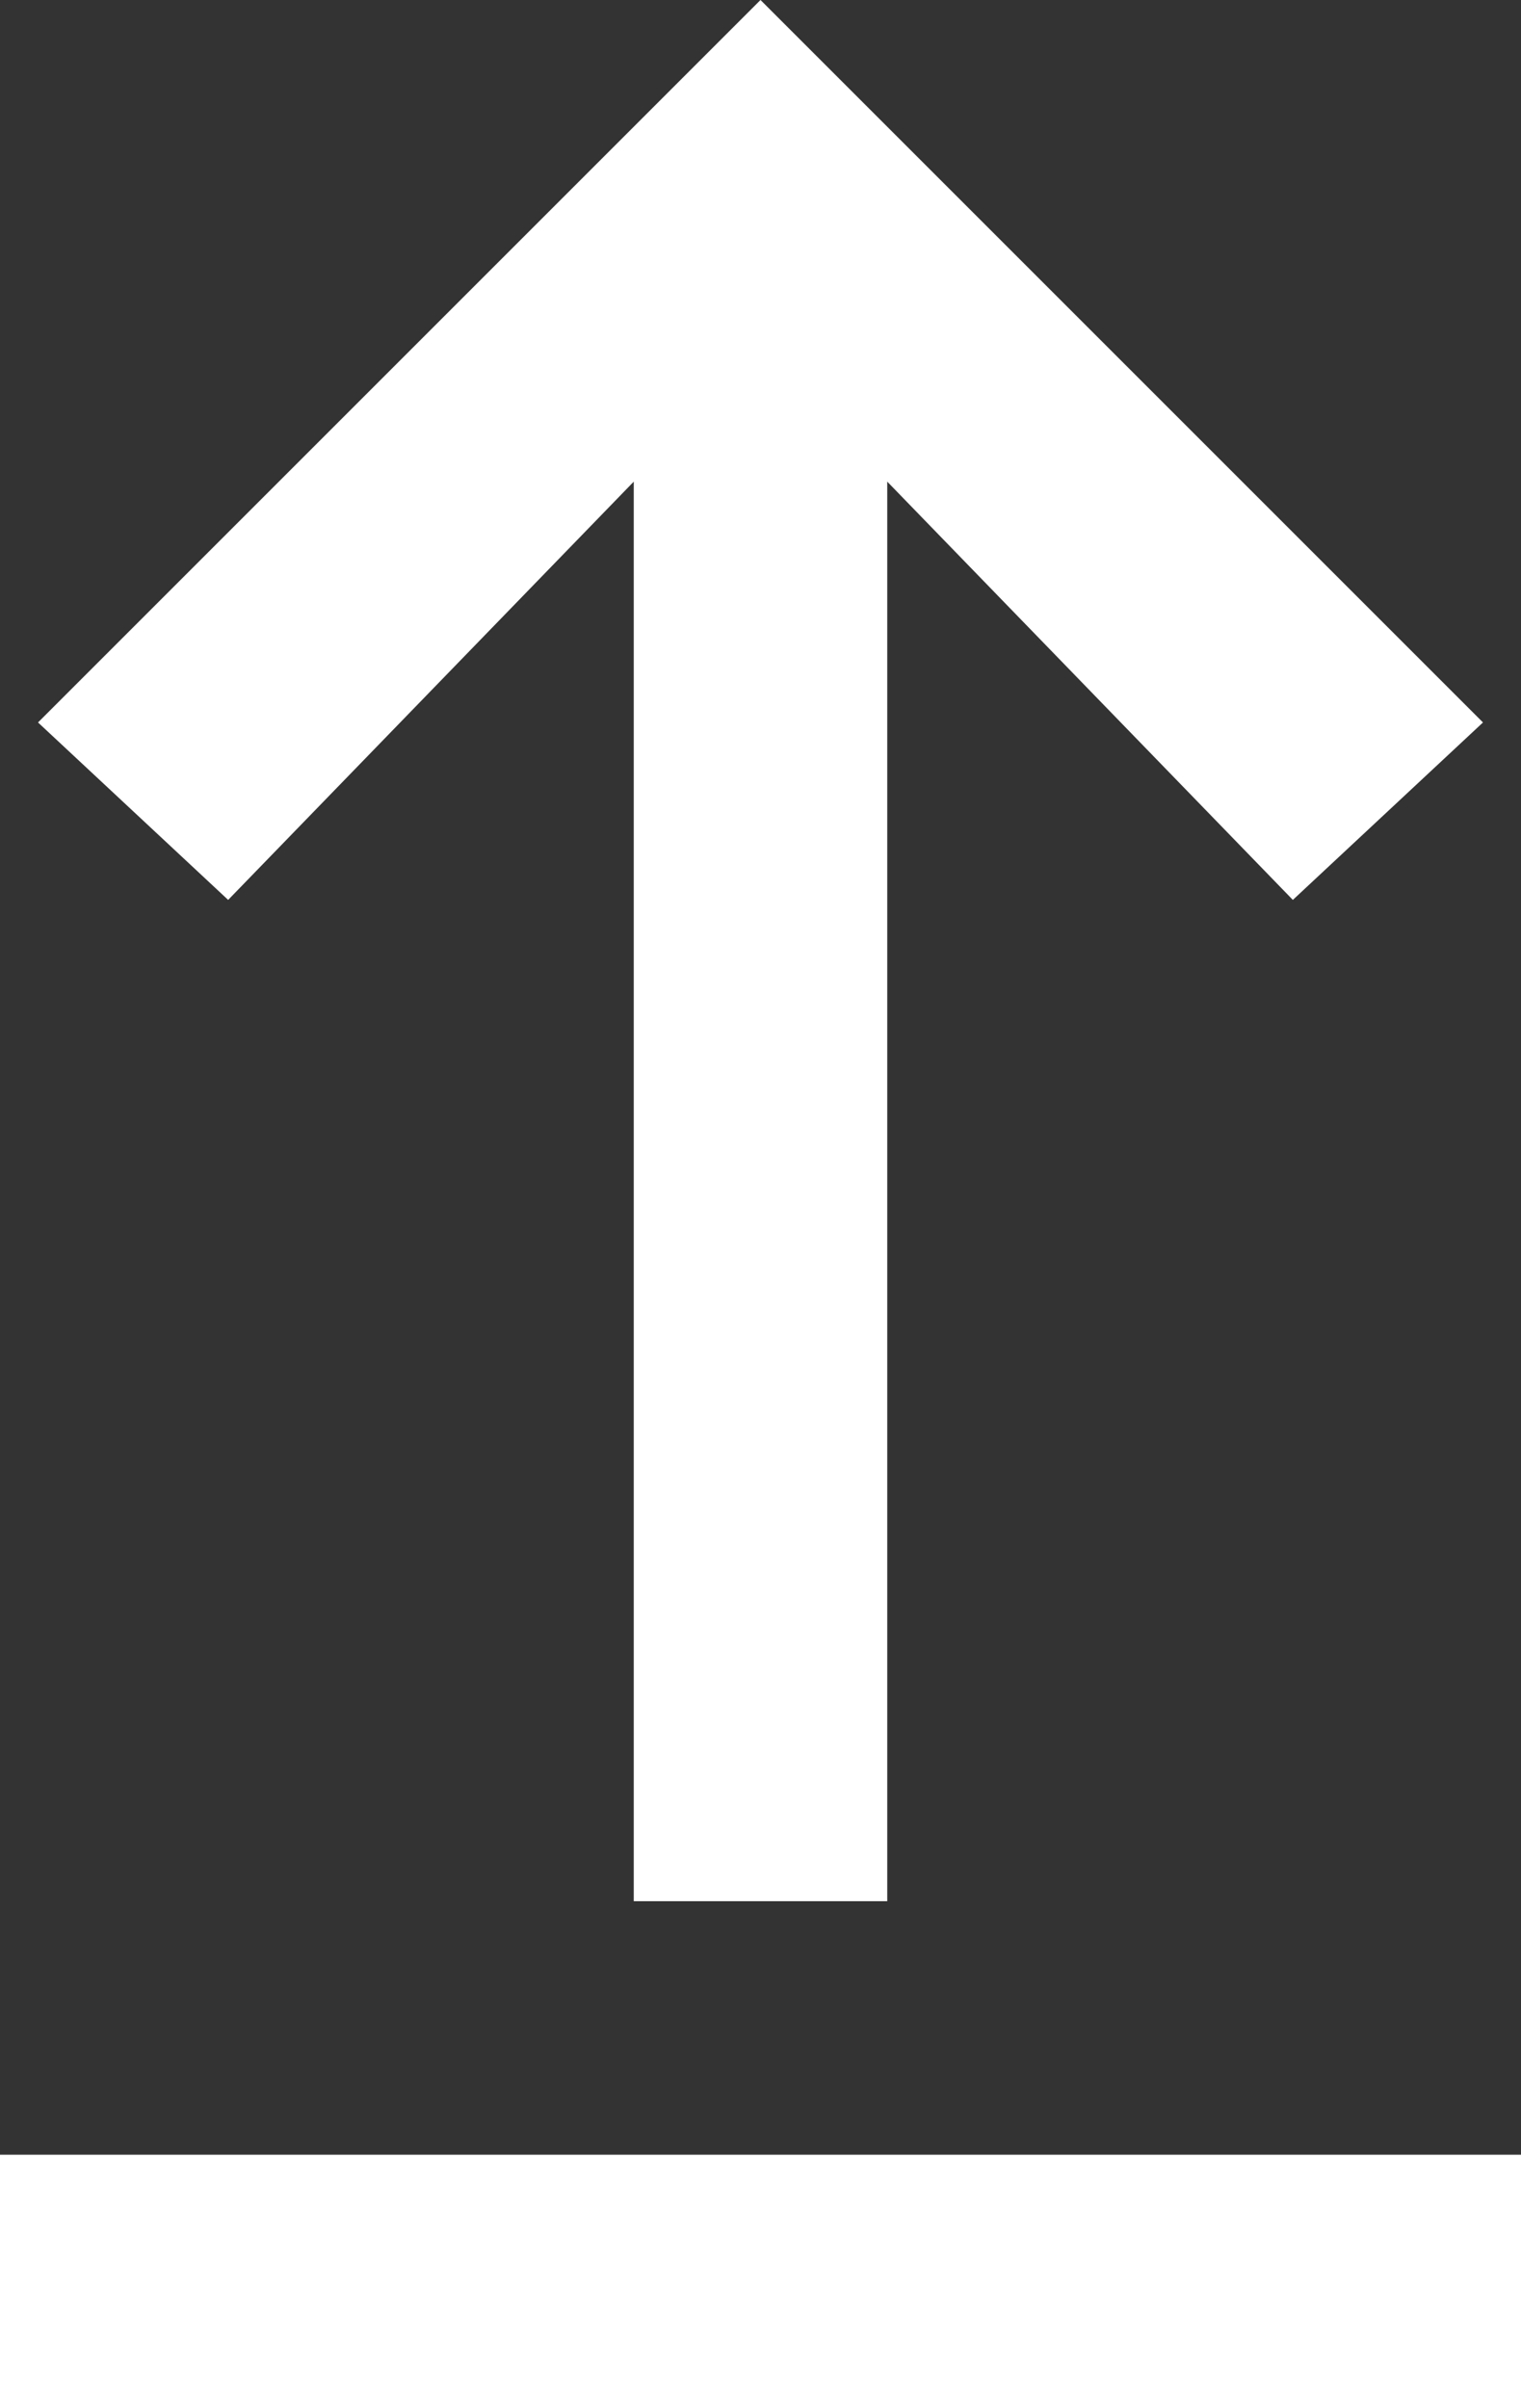 <?xml version="1.0" encoding="utf-8"?>
<!-- Generator: Adobe Illustrator 19.2.1, SVG Export Plug-In . SVG Version: 6.00 Build 0)  -->
<svg version="1.1" id="Layer_1" xmlns="http://www.w3.org/2000/svg" xmlns:xlink="http://www.w3.org/1999/xlink" x="0px" y="0px"
	 viewBox="0 0 12 19" style="enable-background:new 0 0 12 19;" xml:space="preserve">
<rect x="0" y="0" width="12" height="19" fill="#333333" stroke="none"/>
<rect y="17" width="12" height="2" fill="#fff"/>
<polygon points="11.7,5.7 7.4,1.4 6,0 4.6,1.4 0.3,5.7 1.8,7.1 5,3.8 5,15 7,15 7,3.8 10.2,7.1 " fill="#fff"/>
</svg>
